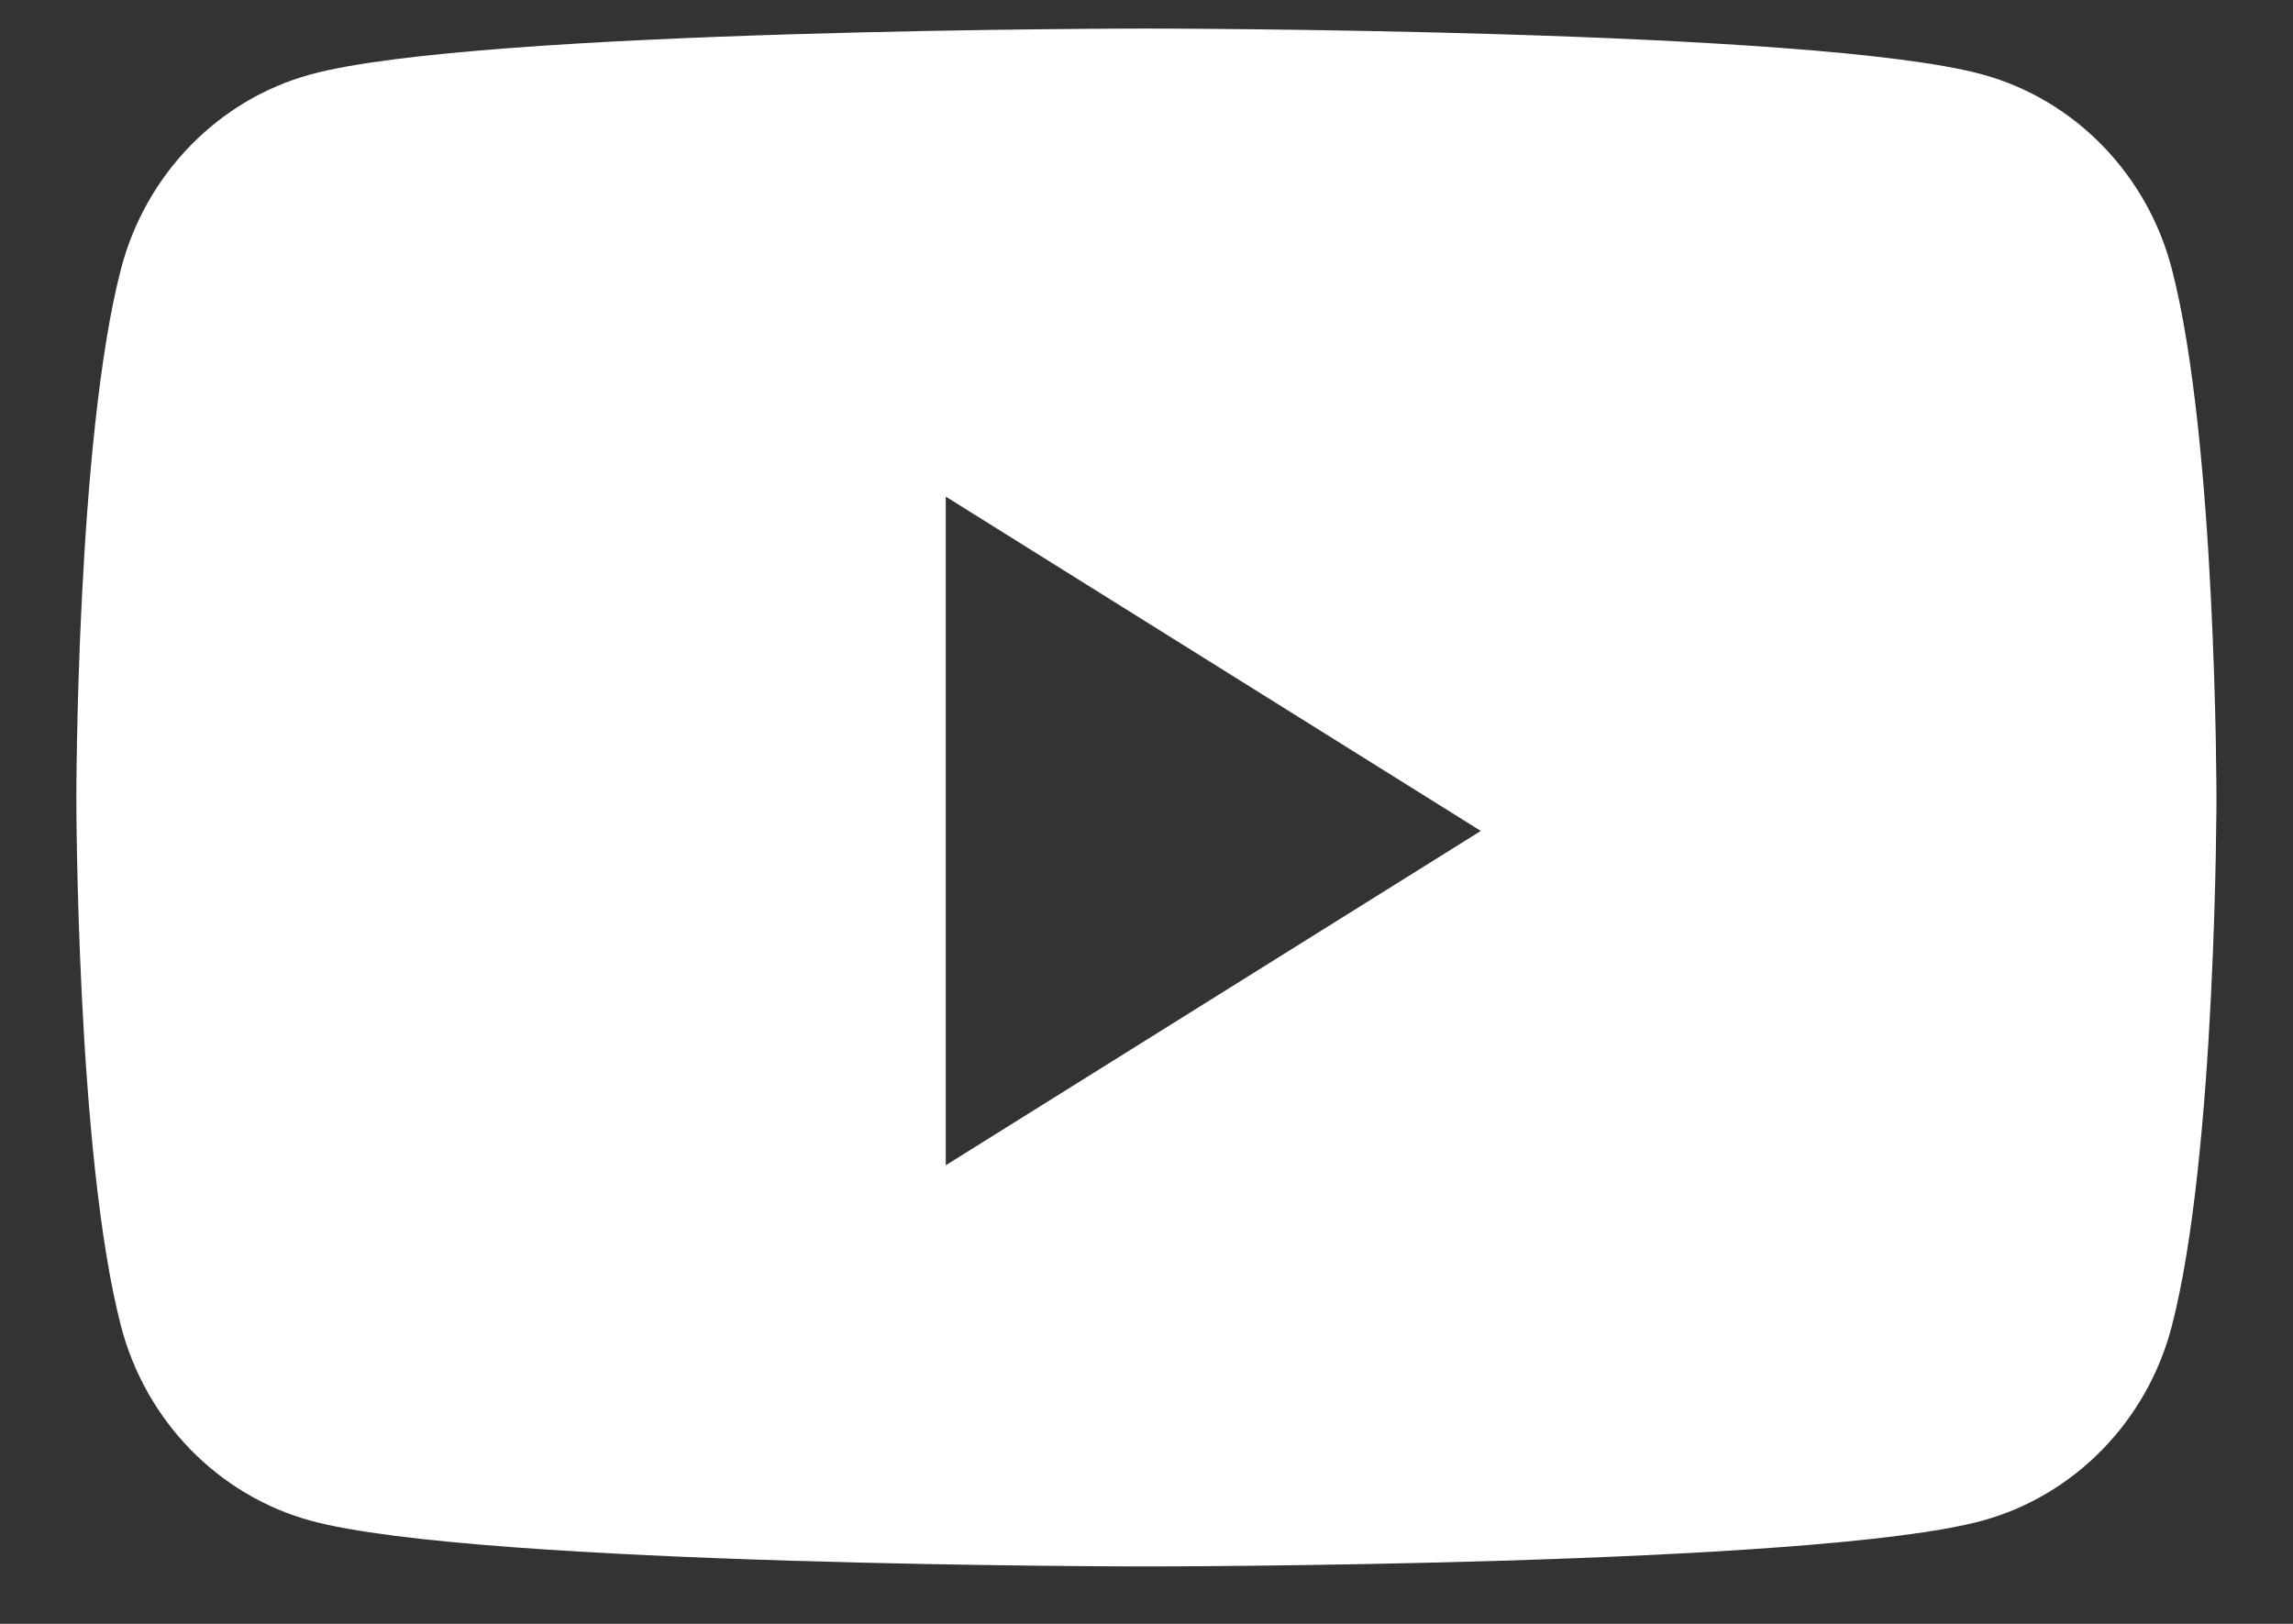 <svg width="24" height="17" viewBox="0 0 24 17" fill="none" xmlns="http://www.w3.org/2000/svg">
<rect x="0" y="0" width="24" height="17" fill="#333333" stroke="none"/>
<path fill-rule="evenodd" clip-rule="evenodd" d="M20.751 0.78C21.715 1.044 22.474 1.824 22.731 2.813C23.199 4.607 23.199 8.349 23.199 8.349C23.199 8.349 23.199 12.091 22.731 13.885C22.474 14.875 21.715 15.654 20.751 15.919C19.004 16.399 11.999 16.399 11.999 16.399C11.999 16.399 4.995 16.399 3.248 15.919C2.284 15.654 1.525 14.875 1.267 13.885C0.799 12.091 0.799 8.349 0.799 8.349C0.799 8.349 0.799 4.607 1.267 2.813C1.525 1.824 2.284 1.044 3.248 0.78C4.995 0.299 11.999 0.299 11.999 0.299C11.999 0.299 19.004 0.299 20.751 0.78ZM9.899 5.199V12.199L15.499 8.699L9.899 5.199Z" fill="white"/>
</svg>
